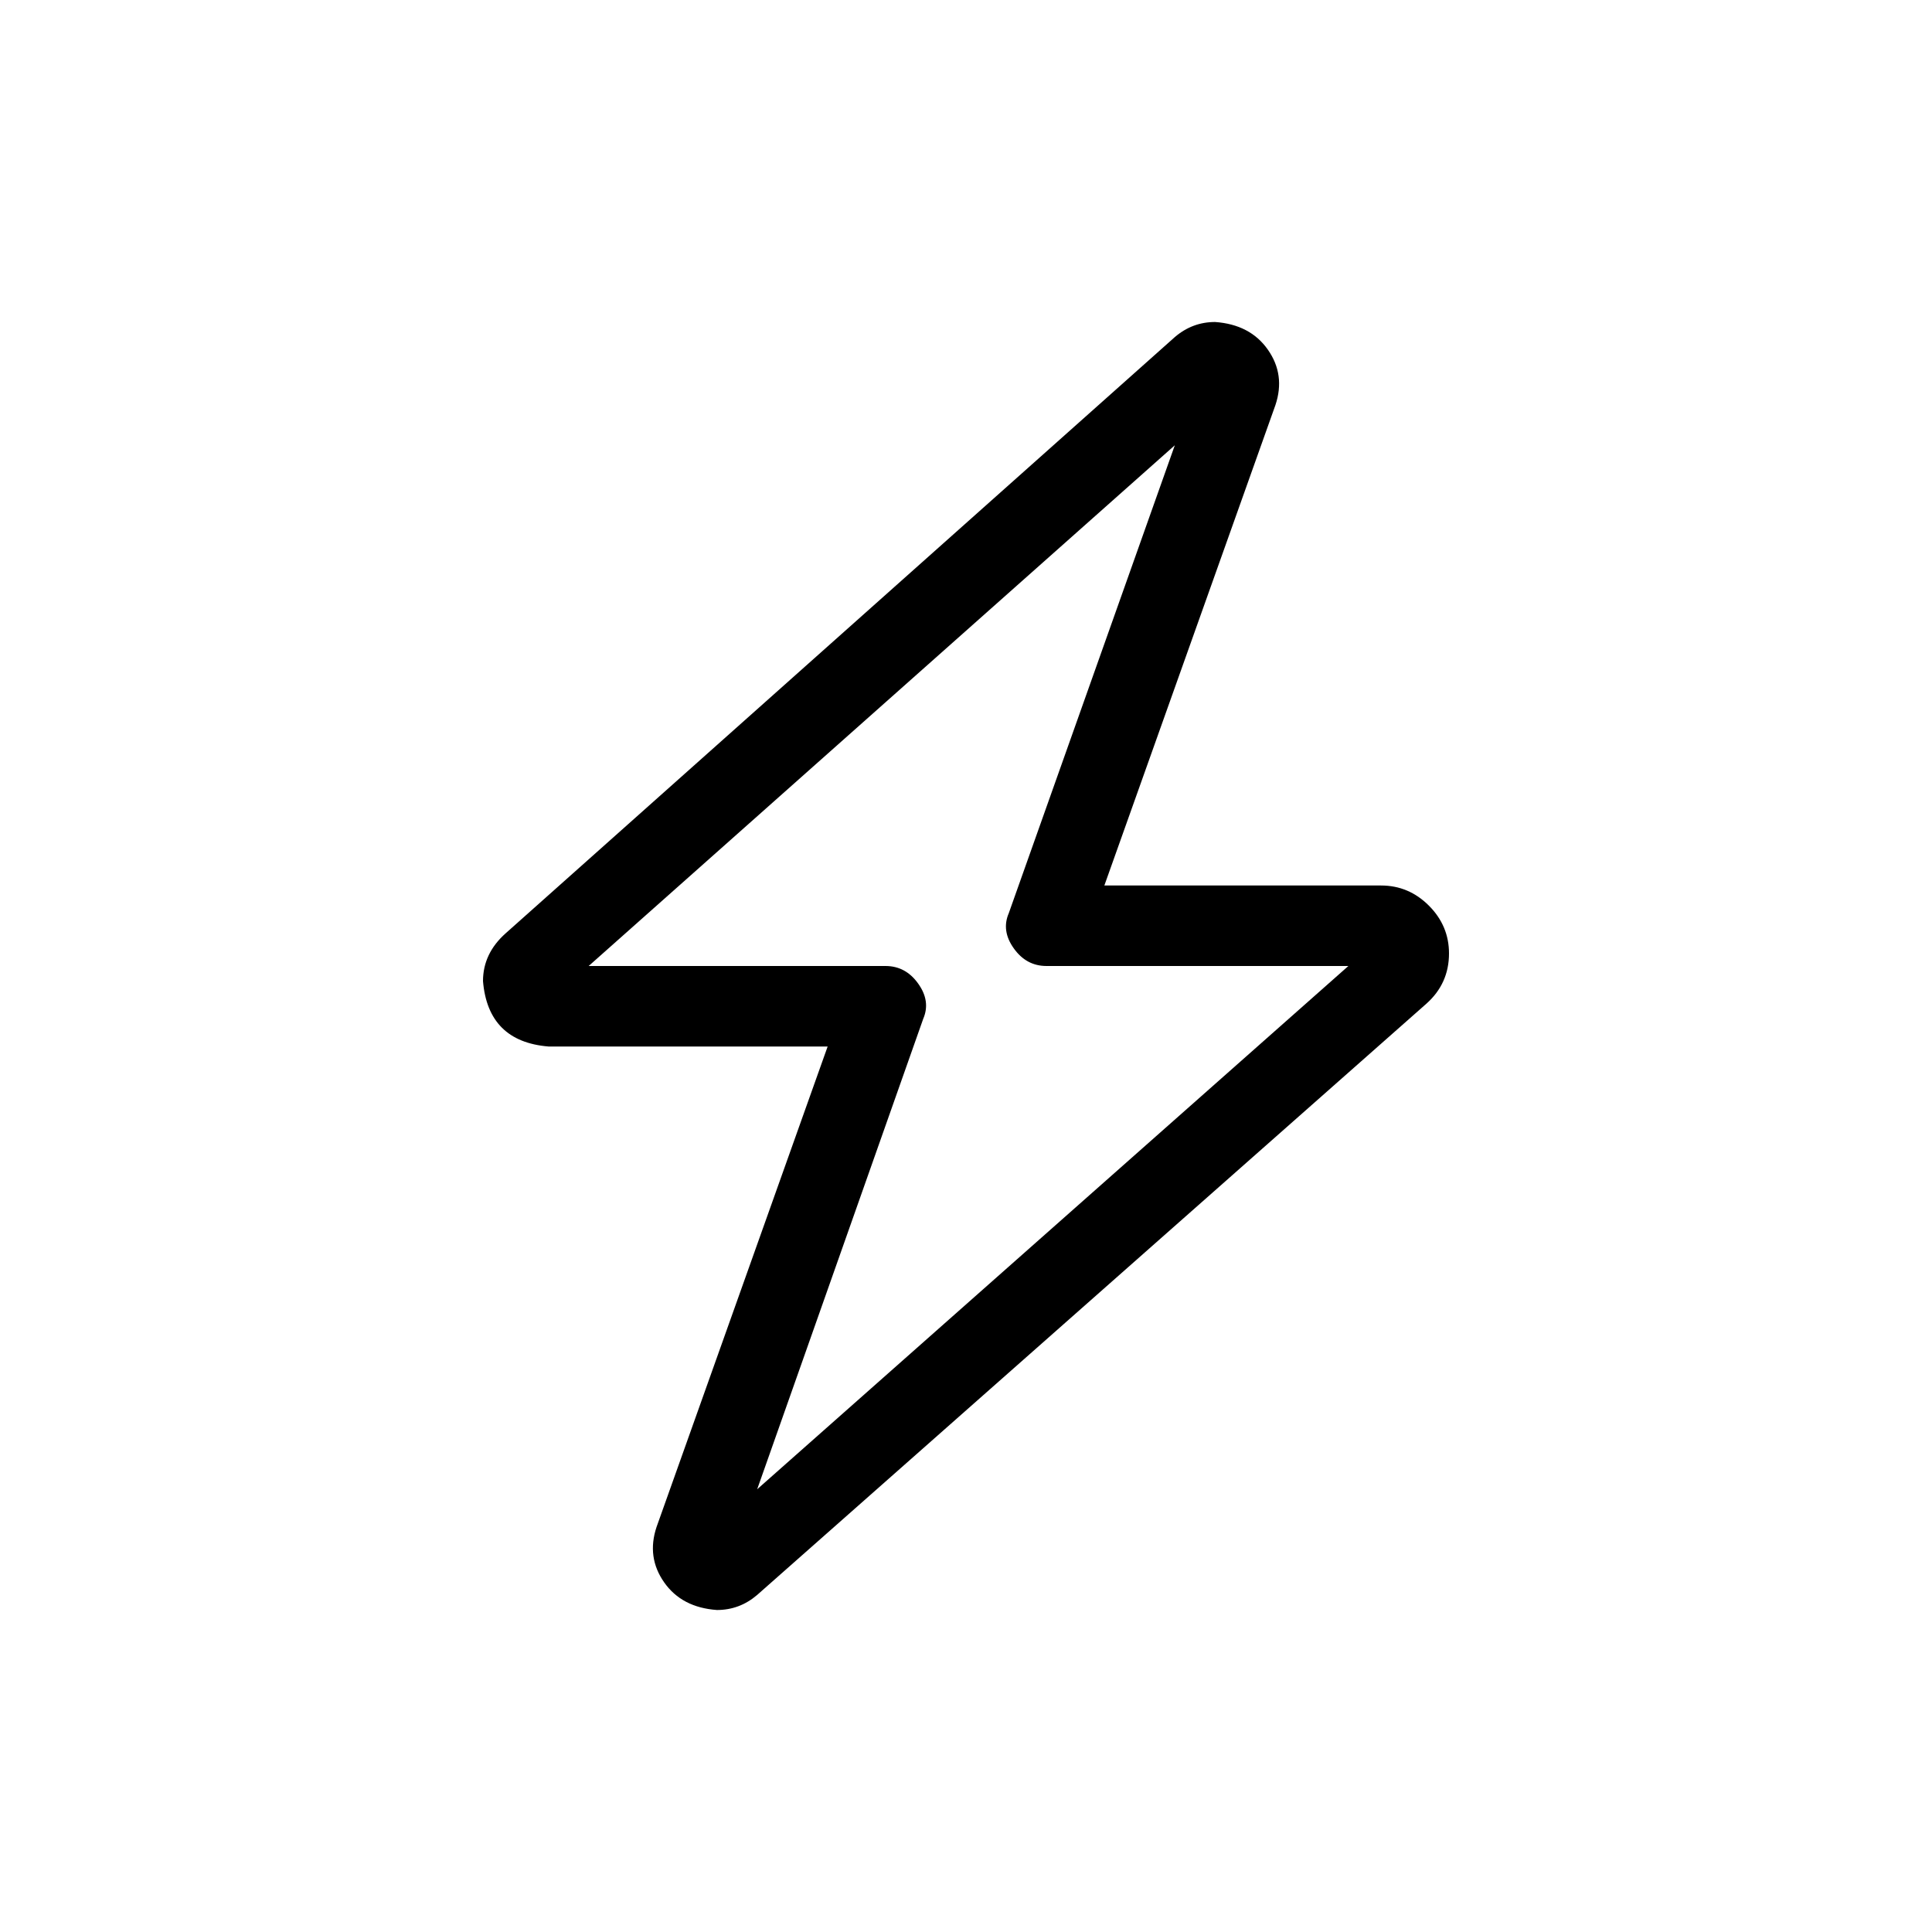 <svg width="36" height="36" viewBox="0 0 36 36" fill="none" xmlns="http://www.w3.org/2000/svg">
<path d="M21.891 6.281C22.109 6.094 22.359 6 22.641 6C23.078 6.031 23.406 6.203 23.625 6.516C23.844 6.828 23.891 7.172 23.766 7.547L20.578 16.5H25.734C26.078 16.5 26.375 16.625 26.625 16.875C26.875 17.125 27 17.422 27 17.766C27 18.141 26.859 18.453 26.578 18.703L14.109 29.719C13.891 29.906 13.641 30 13.359 30C12.922 29.969 12.594 29.797 12.375 29.484C12.156 29.172 12.109 28.828 12.234 28.453L15.422 19.5H10.219C9.469 19.438 9.062 19.031 9 18.281C9 17.938 9.141 17.641 9.422 17.391L21.891 6.281ZM21.891 8.297L10.969 18H16.5C16.75 18 16.953 18.109 17.109 18.328C17.266 18.547 17.297 18.766 17.203 18.984L14.109 27.75L25.125 18H19.5C19.25 18 19.047 17.891 18.891 17.672C18.734 17.453 18.703 17.234 18.797 17.016L21.891 8.297Z" fill="#000000"/>
</svg>
